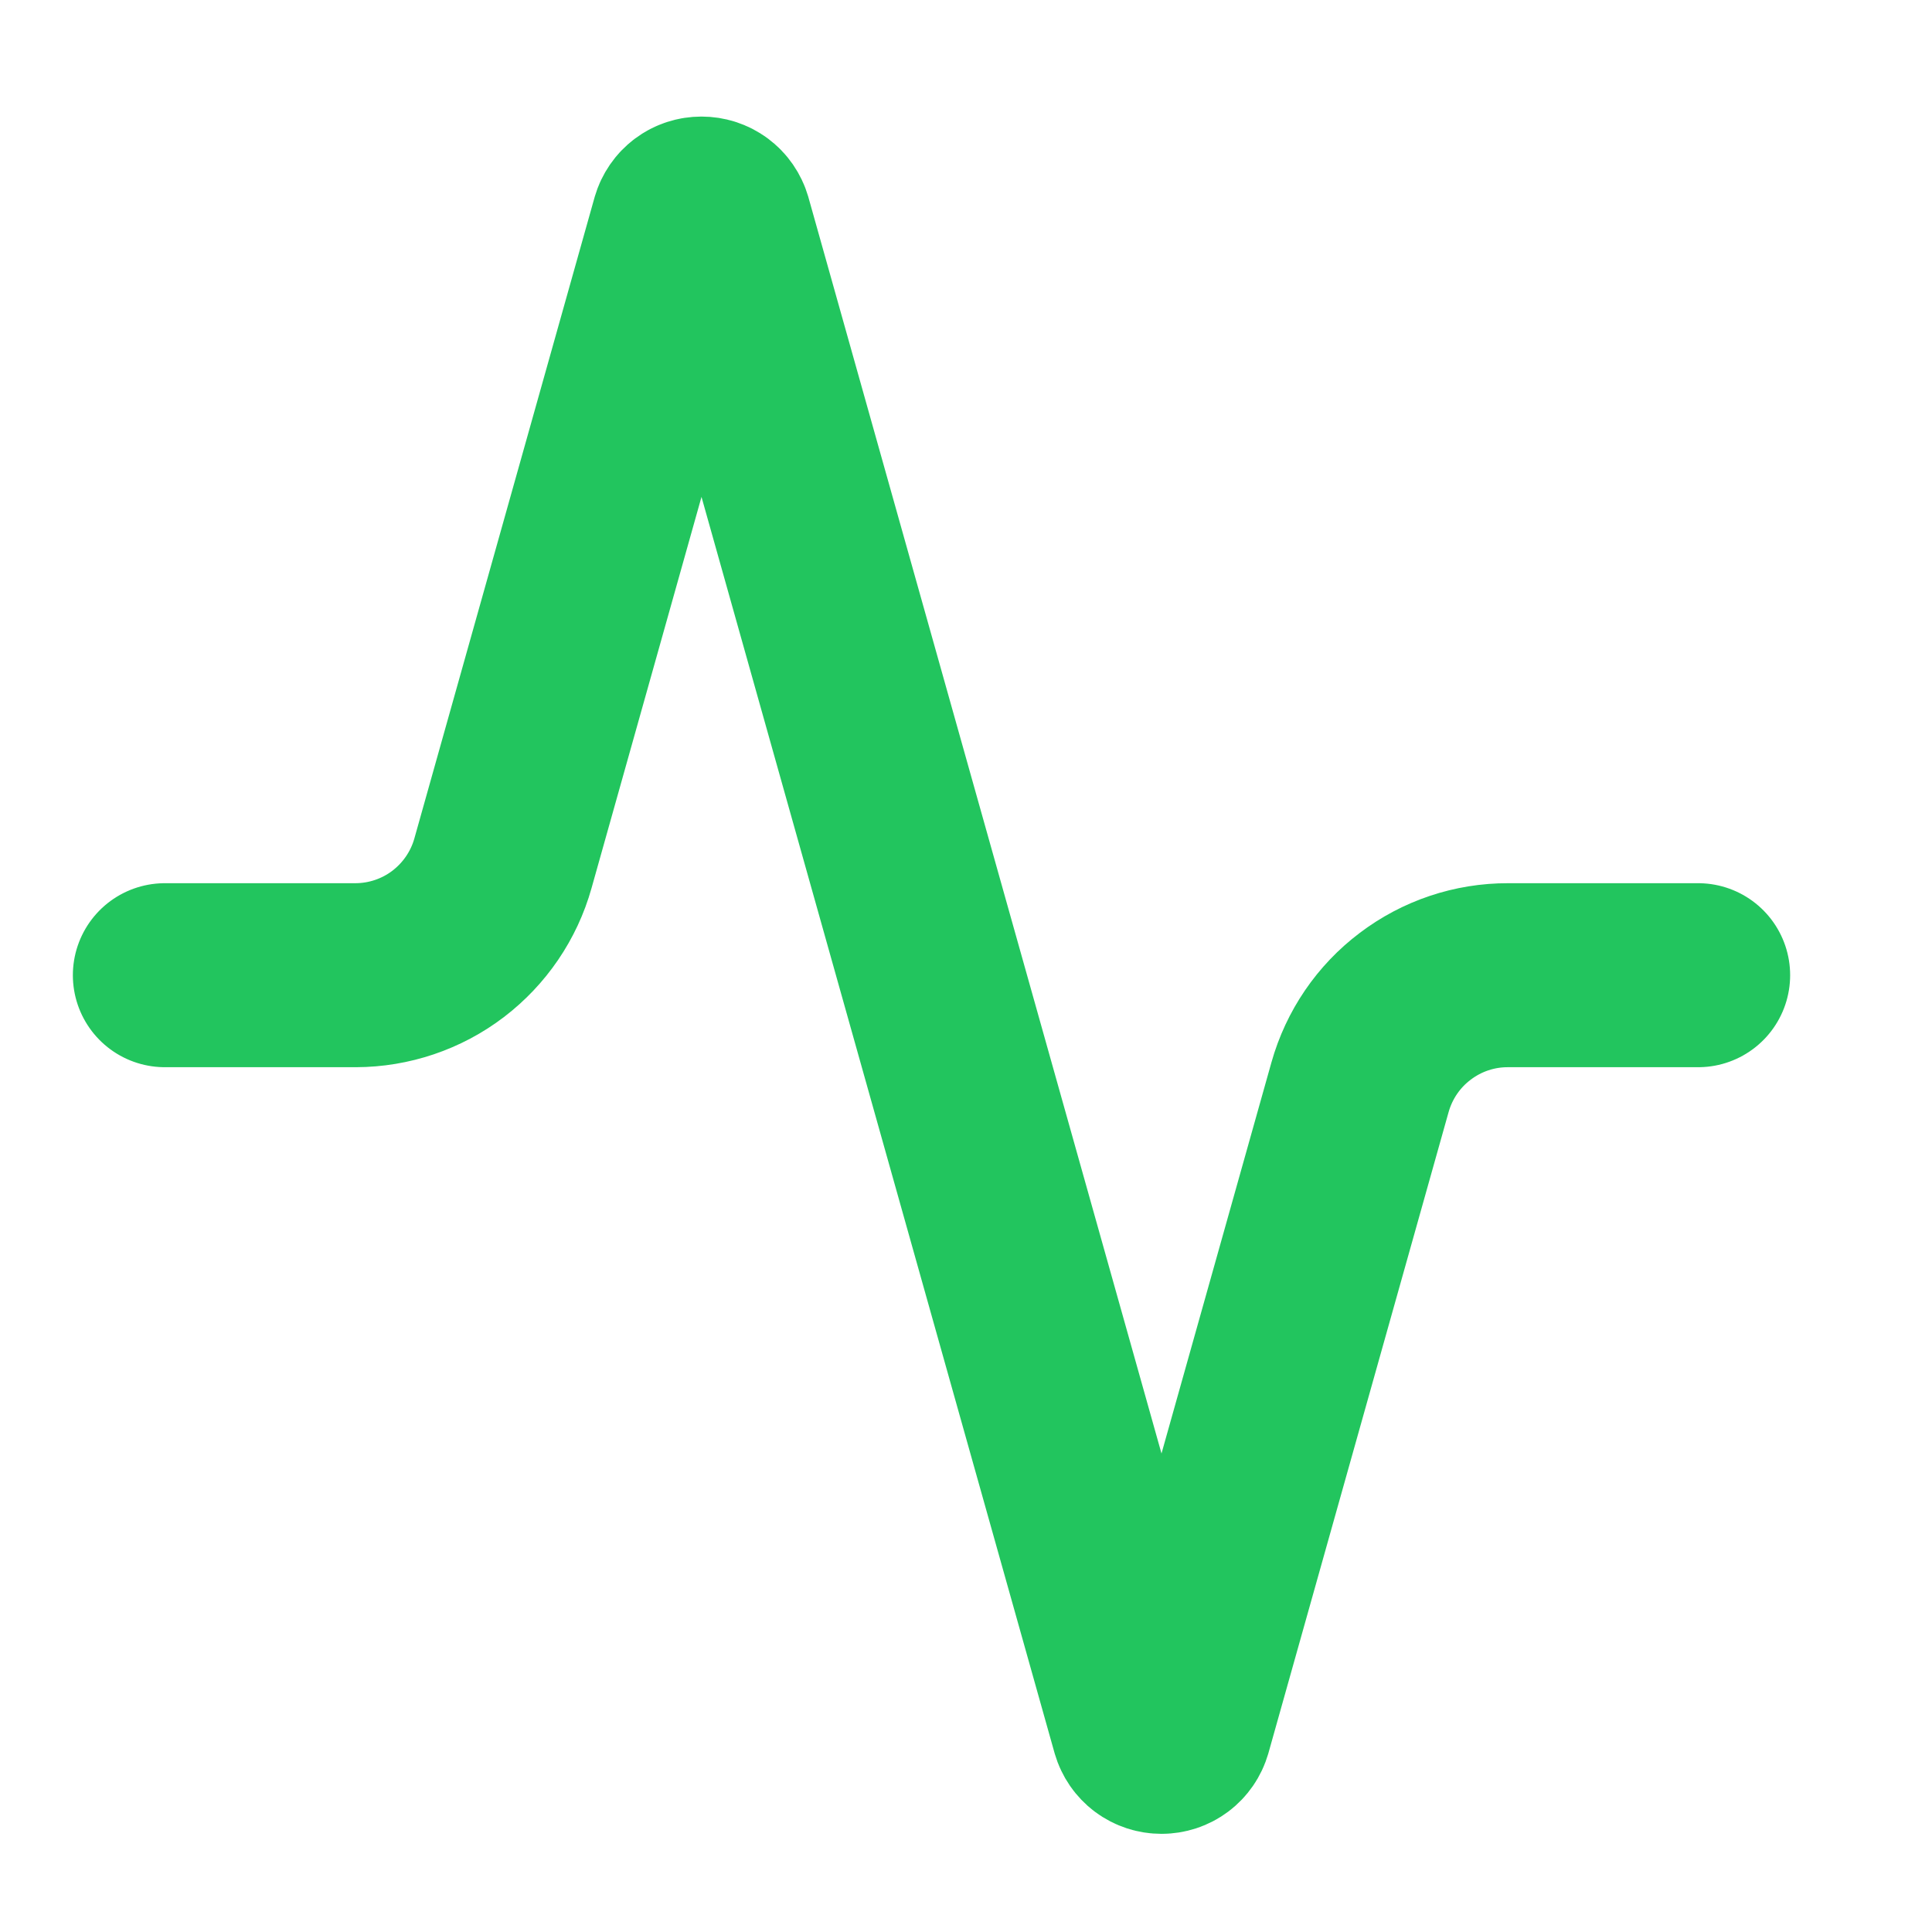 <?xml version="1.0" encoding="UTF-8" standalone="no"?><svg width='21' height='21' viewBox='0 0 21 21' fill='none' xmlns='http://www.w3.org/2000/svg'>
<g clip-path='url(#clip0_3_653)'>
<path d='M18.458 10.6H16.392C16.027 10.599 15.673 10.718 15.383 10.938C15.092 11.157 14.882 11.466 14.783 11.817L12.825 18.783C12.812 18.827 12.786 18.865 12.75 18.892C12.714 18.919 12.67 18.933 12.625 18.933C12.58 18.933 12.536 18.919 12.5 18.892C12.464 18.865 12.438 18.827 12.425 18.783L7.825 2.417C7.812 2.373 7.786 2.335 7.75 2.308C7.714 2.281 7.67 2.267 7.625 2.267C7.58 2.267 7.536 2.281 7.5 2.308C7.464 2.335 7.438 2.373 7.425 2.417L5.467 9.383C5.369 9.733 5.159 10.04 4.871 10.26C4.582 10.48 4.229 10.599 3.867 10.6H1.792' stroke='#22C55E' stroke-width='2' stroke-linecap='round' stroke-linejoin='round'/>
</g>
<defs>
<clipPath id='clip0_3_653'>
<rect width='20' height='20' fill='white' transform='translate(0.125 0.6)'/>
</clipPath>
</defs>
</svg>
